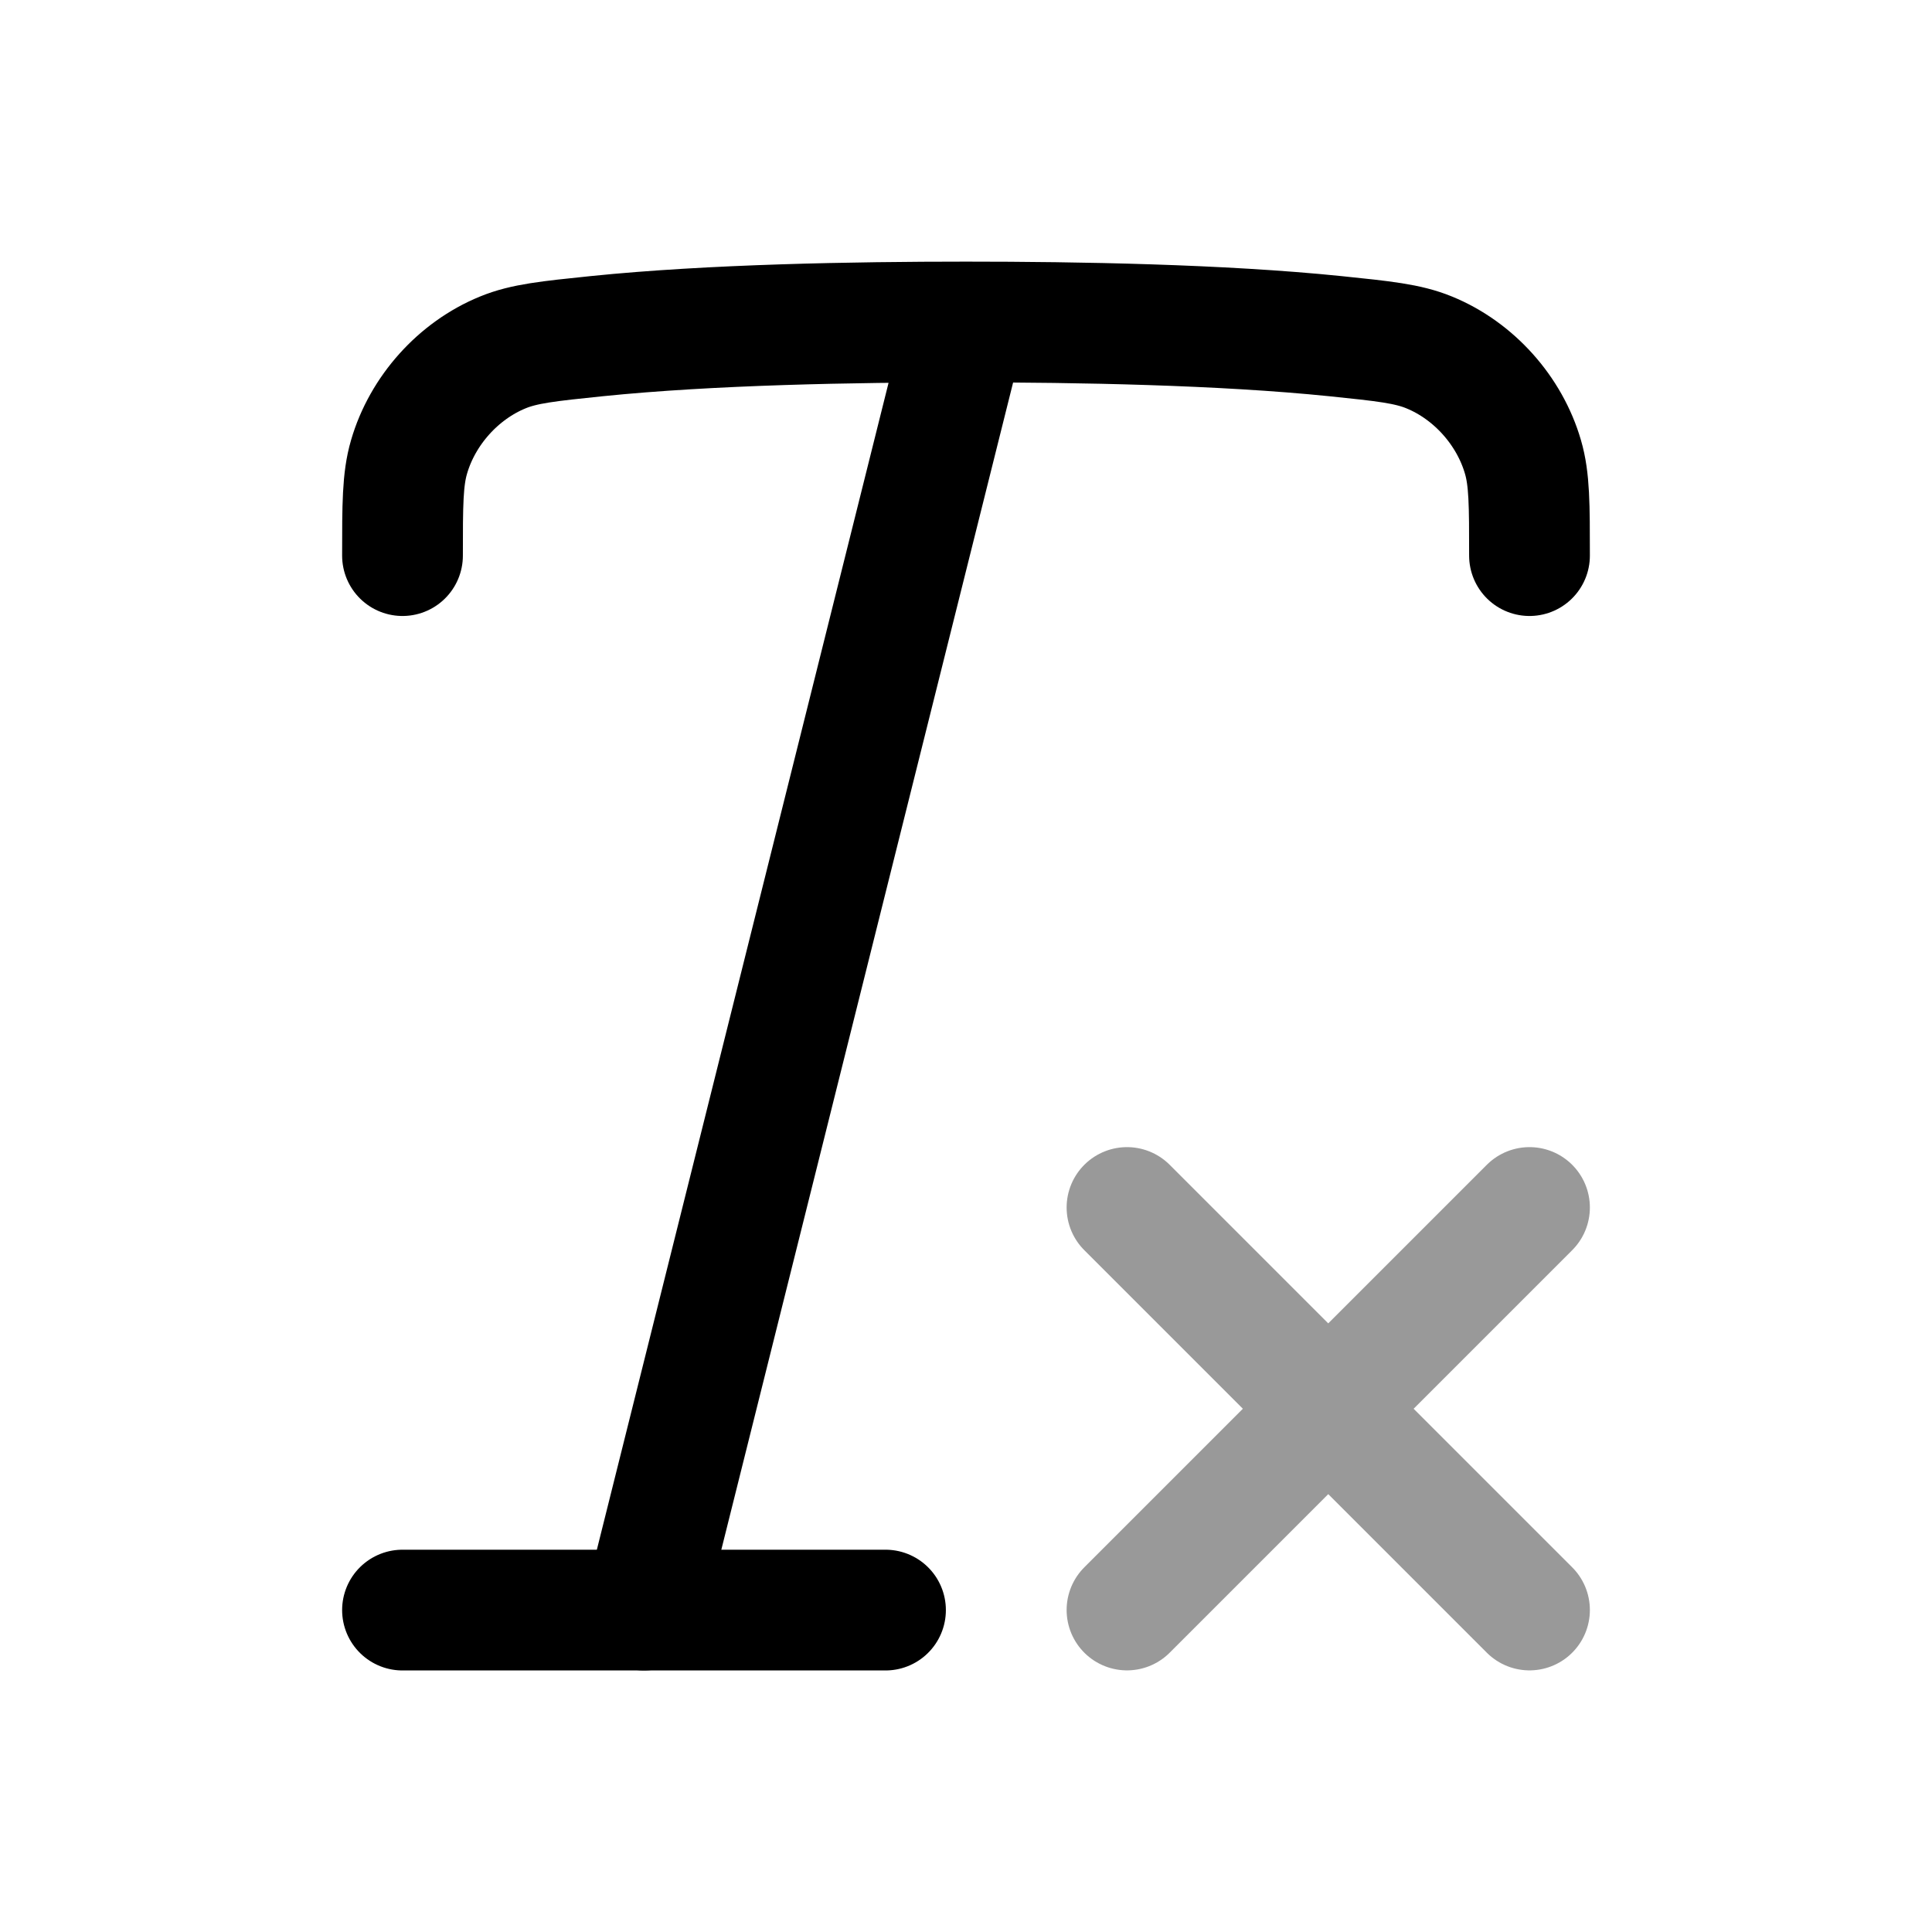 <svg width="24" height="24" viewBox="0 0 24 24" fill="none" xmlns="http://www.w3.org/2000/svg">
<path d="M11 20.001H5" stroke="currentColor" stroke-width="1.5" stroke-linecap="round" stroke-linejoin="round"/>
<path d="M12 4L8 20.001M12 4C13.387 4 15.169 4.031 16.588 4.176C17.189 4.238 17.489 4.269 17.754 4.378C18.307 4.604 18.752 5.101 18.919 5.677C19 5.954 19 6.27 19 6.902M12 4C10.613 4 8.83 4.031 7.412 4.176C6.811 4.238 6.511 4.269 6.246 4.378C5.693 4.604 5.248 5.101 5.081 5.677C5 5.954 5 6.27 5 6.902" stroke="currentColor" stroke-width="1.5" stroke-linecap="round"/>
<path opacity="0.4" d="M14 15L19 20M14 20L19 15" stroke="currentColor" stroke-width="1.5" stroke-linecap="round" stroke-linejoin="round"/>
</svg>
